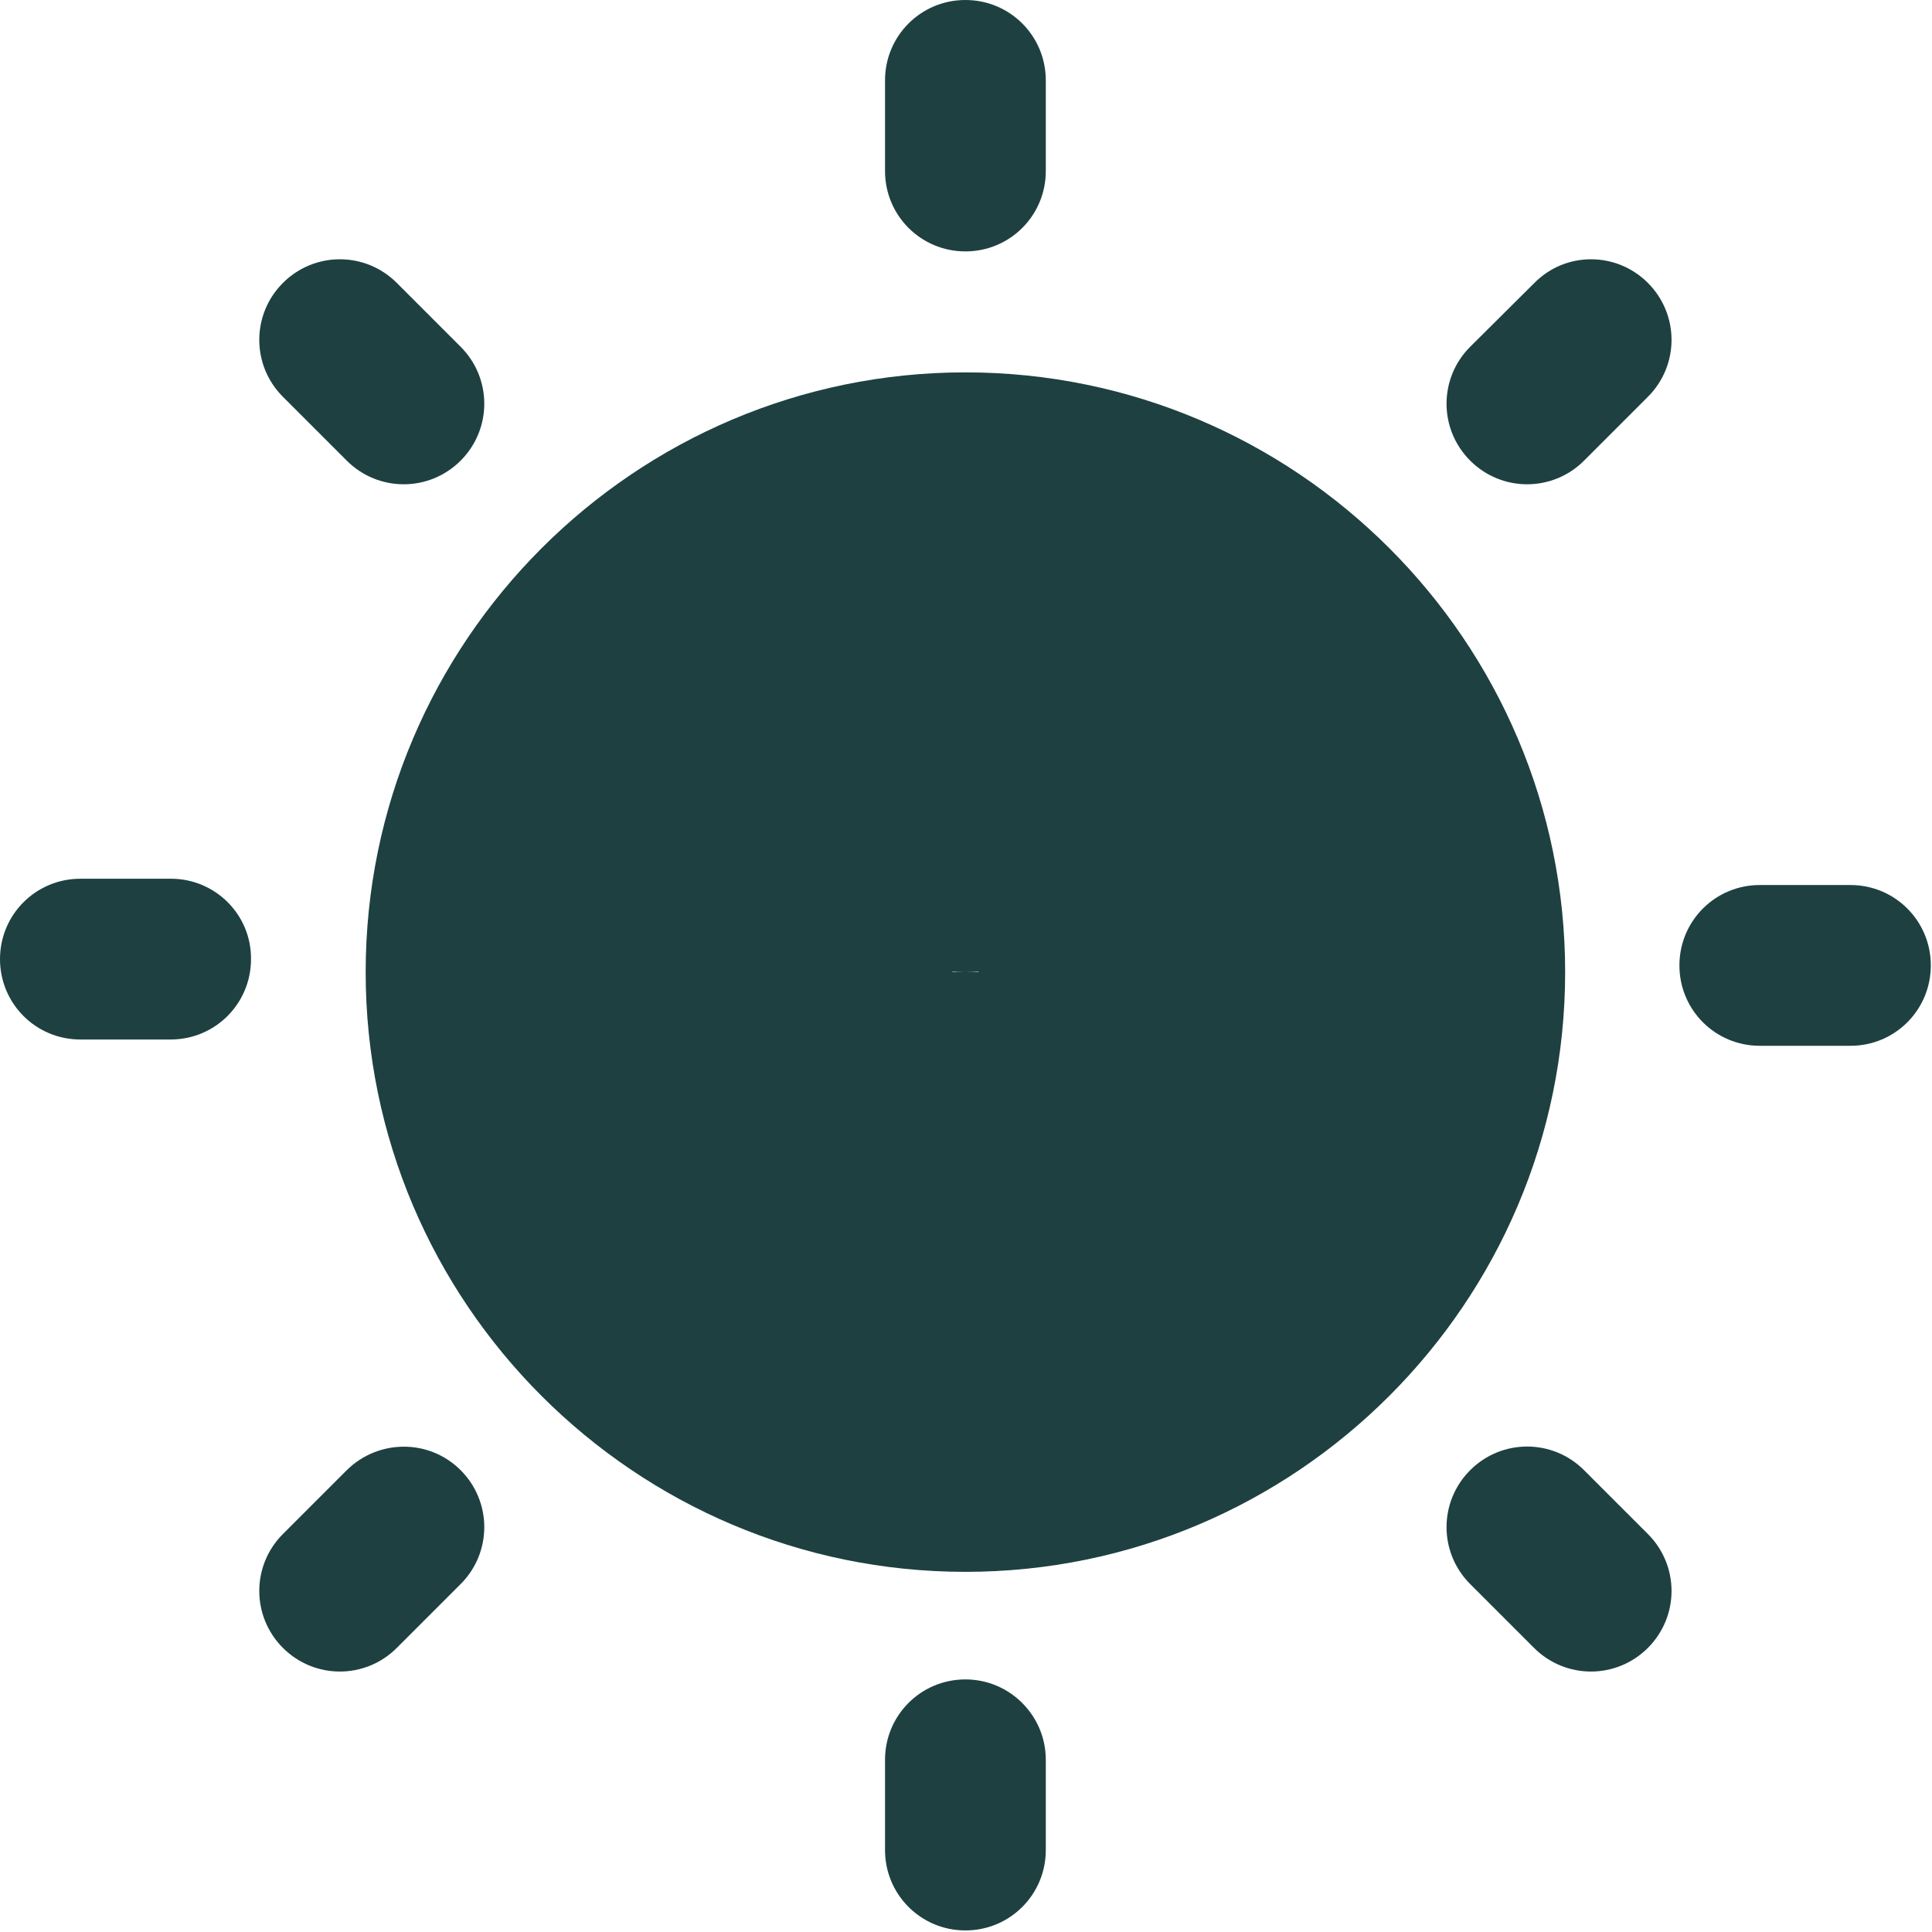 <svg width="307" height="307" viewBox="0 0 307 307" fill="none" xmlns="http://www.w3.org/2000/svg">
<path d="M153.406 59.171C100.872 59.171 58.106 101.937 58.106 154.471C58.106 207.004 100.872 249.77 153.406 249.77C205.94 249.77 248.706 207.004 248.706 154.471C248.706 101.874 205.94 59.171 153.406 59.171ZM153.406 154.408C114.961 154.408 153.406 179.945 153.406 141.5C153.406 103.055 114.961 154.408 153.406 154.408C191.852 154.408 153.406 103.055 153.406 141.5C153.406 179.945 191.852 154.408 153.406 154.408Z" fill="#1E4040"/>
<path d="M153.406 39.948C160.482 39.948 166.18 34.25 166.18 27.175V12.773C166.18 5.698 160.482 0 153.406 0C146.331 0 140.633 5.698 140.633 12.773V27.175C140.633 34.25 146.331 39.948 153.406 39.948Z" fill="#1E4040"/>
<path d="M153.406 266.864C146.331 266.864 140.633 272.562 140.633 279.638V293.976C140.633 301.052 146.331 306.75 153.406 306.75C160.482 306.75 166.18 301.052 166.18 293.976V279.638C166.18 272.625 160.482 266.864 153.406 266.864Z" fill="#1E4040"/>
<path d="M294.039 140.633H279.638C272.562 140.633 266.864 146.331 266.864 153.406C266.864 160.482 272.562 166.18 279.638 166.18H294.039C301.115 166.18 306.812 160.482 306.812 153.406C306.812 146.331 301.115 140.633 294.039 140.633Z" fill="#1E4040"/>
<path d="M27.175 139.633H12.773C5.698 139.633 0 145.331 0 152.406C0 159.482 5.698 165.18 12.773 165.18H27.112C34.188 165.18 39.886 159.482 39.886 152.406C39.948 145.331 34.188 139.633 27.175 139.633Z" fill="#1E4040"/>
<path d="M243.822 44.957L233.616 55.101C228.607 60.11 228.607 68.187 233.616 73.197C238.625 78.206 246.702 78.206 251.711 73.197L261.855 63.053C266.864 58.044 266.864 49.967 261.855 44.957C256.846 39.948 248.769 39.948 243.822 44.957Z" fill="#1E4040"/>
<path d="M55.101 233.616L44.957 243.759C39.948 248.769 39.948 256.846 44.957 261.855C49.967 266.864 58.044 266.864 63.053 261.855L73.197 251.711C78.206 246.702 78.206 238.625 73.197 233.616C68.187 228.607 60.11 228.669 55.101 233.616Z" fill="#1E4040"/>
<path d="M251.711 233.616C246.702 228.607 238.625 228.607 233.616 233.616C228.607 238.625 228.607 246.702 233.616 251.711L243.759 261.855C248.769 266.864 256.846 266.864 261.855 261.855C266.864 256.846 266.864 248.769 261.855 243.759L251.711 233.616Z" fill="#1E4040"/>
<path d="M55.101 73.197C60.11 78.206 68.187 78.206 73.197 73.197C78.206 68.187 78.206 60.11 73.197 55.101L63.053 44.957C58.044 39.948 49.967 39.948 44.957 44.957C39.948 49.967 39.948 58.044 44.957 63.053L55.101 73.197Z" fill="#1E4040"/>
</svg>
